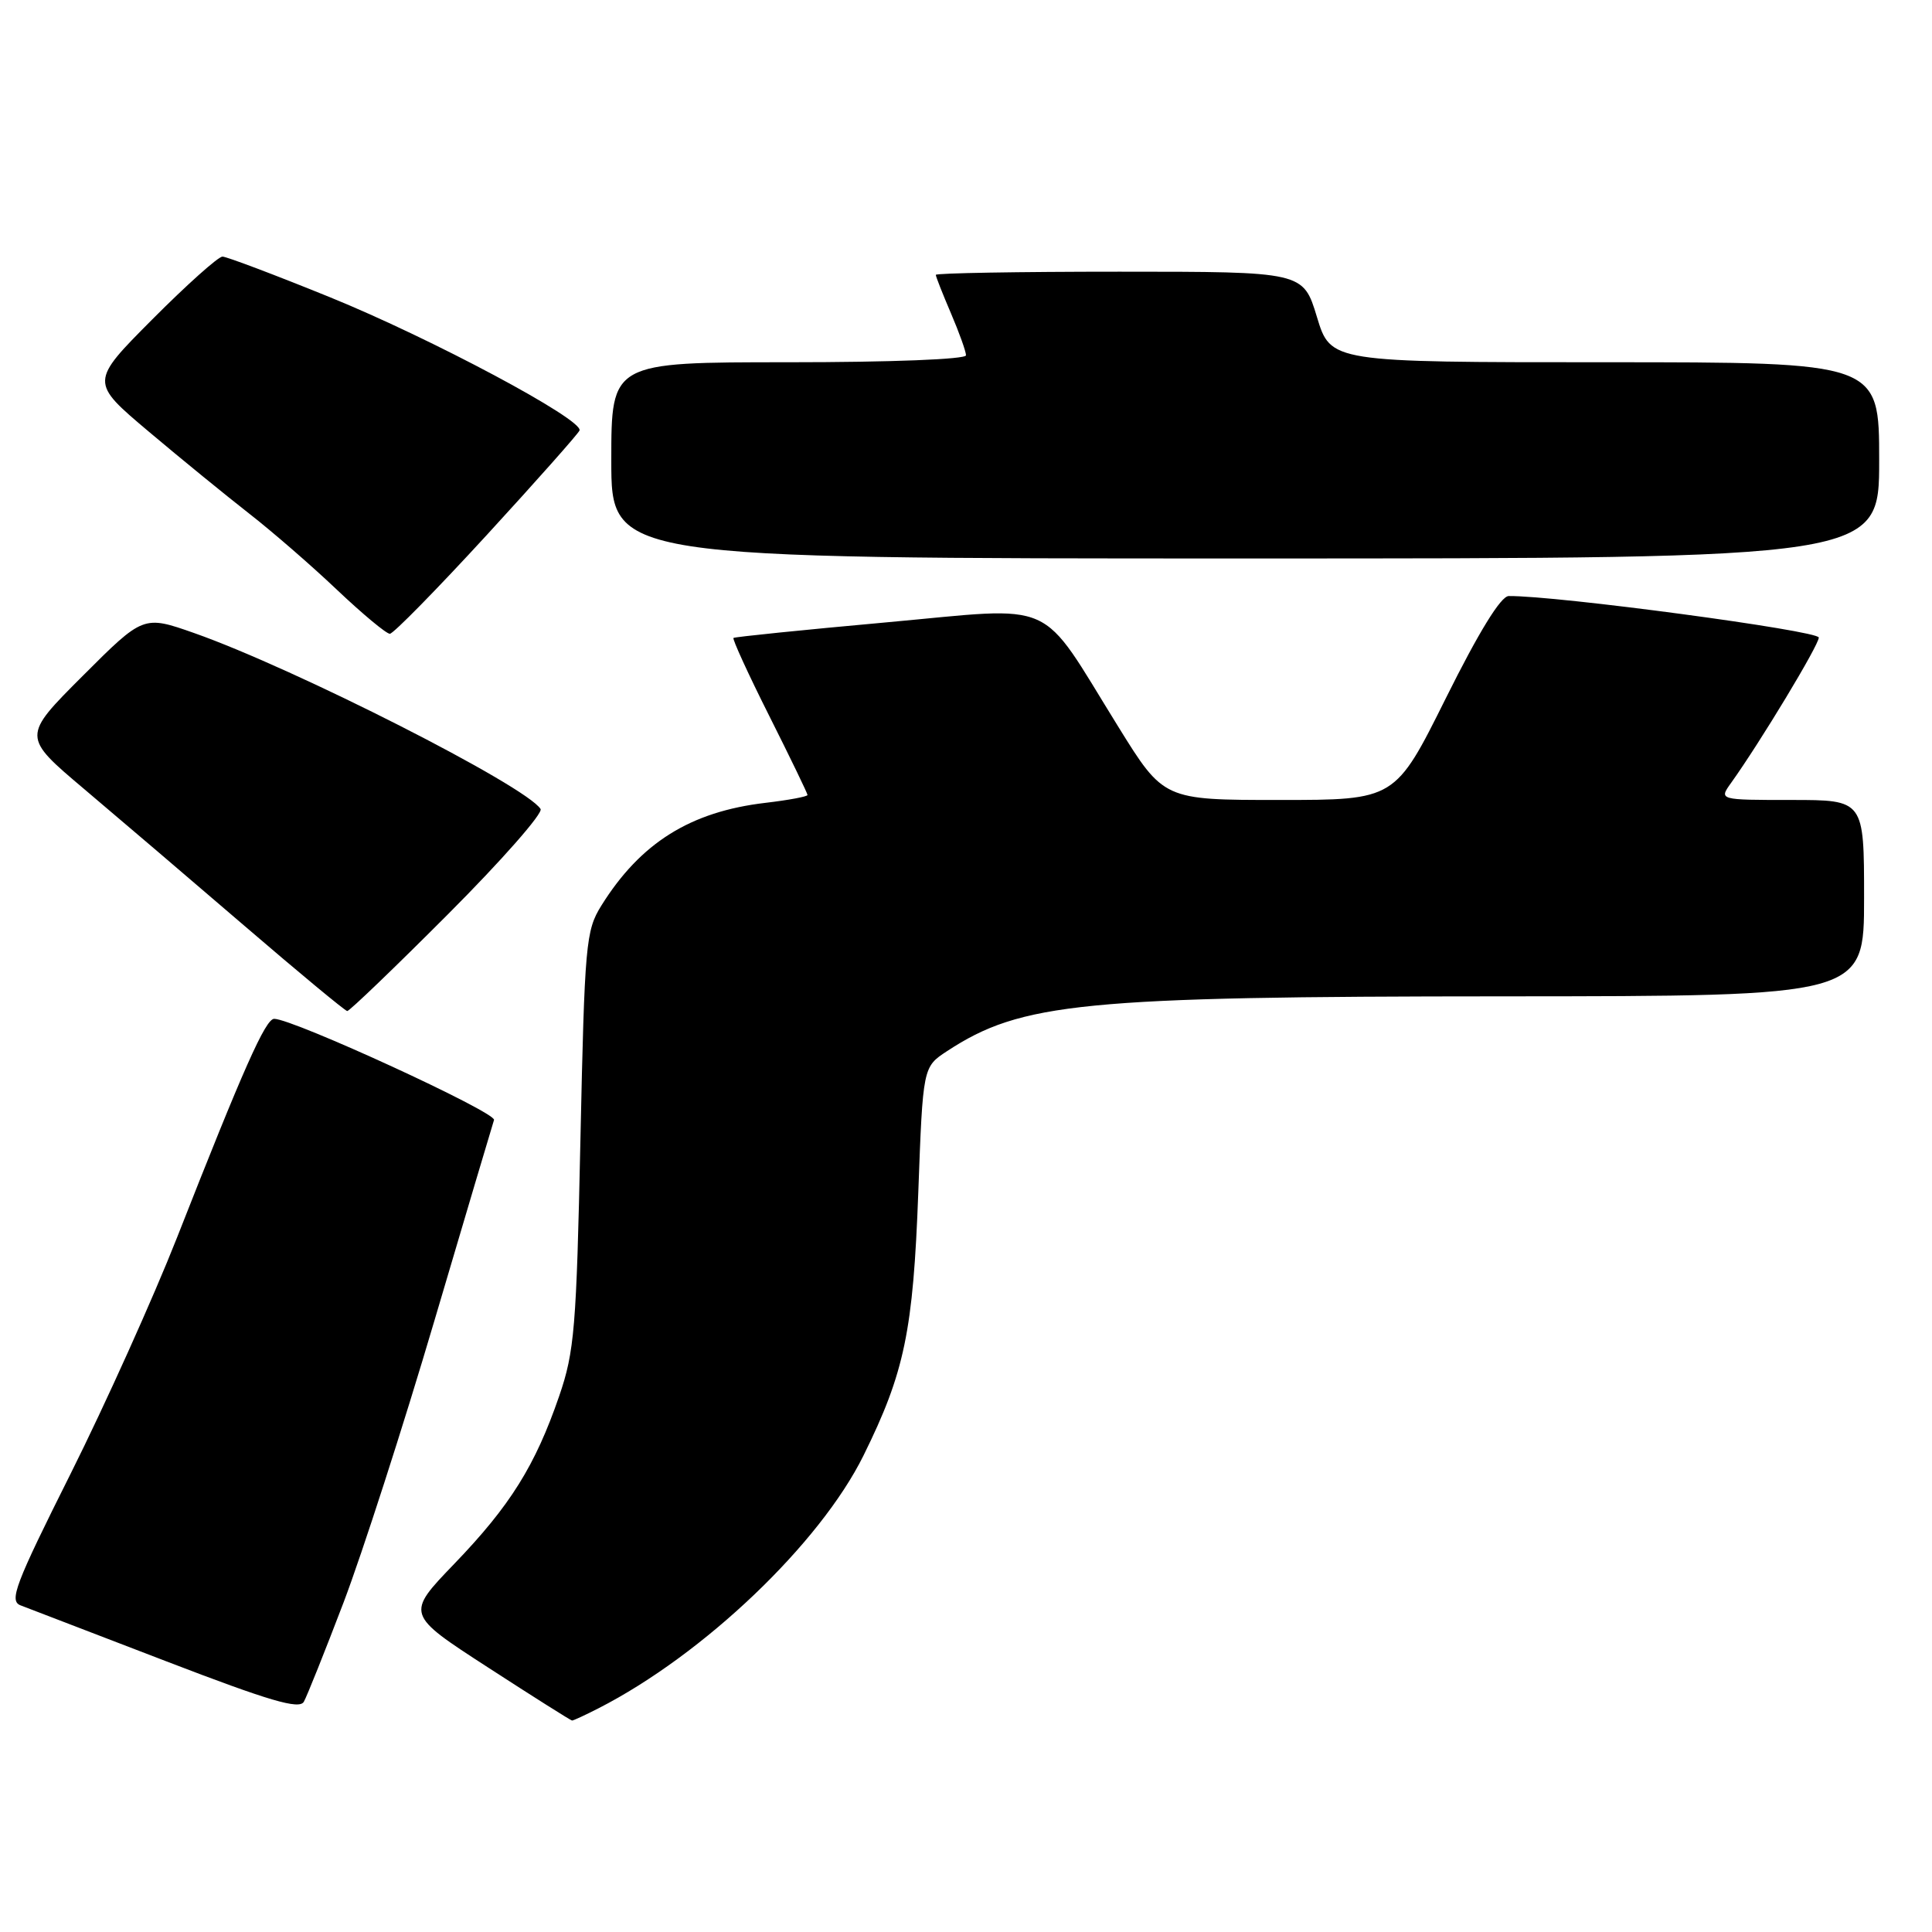 <?xml version="1.0" encoding="UTF-8" standalone="no"?>
<!DOCTYPE svg PUBLIC "-//W3C//DTD SVG 1.1//EN" "http://www.w3.org/Graphics/SVG/1.1/DTD/svg11.dtd" >
<svg xmlns="http://www.w3.org/2000/svg" xmlns:xlink="http://www.w3.org/1999/xlink" version="1.1" viewBox="0 0 256 256">
 <g >
 <path fill="currentColor"
d=" M 79.30 226.36 C 93.23 219.24 108.65 204.53 114.42 192.86 C 119.86 181.85 121.00 176.38 121.68 157.94 C 122.29 141.38 122.29 141.38 125.49 139.28 C 135.32 132.84 143.39 132.04 199.25 132.02 C 247.00 132.00 247.00 132.00 247.00 119.00 C 247.00 106.00 247.00 106.00 237.38 106.00 C 227.76 106.00 227.76 106.00 229.37 103.75 C 233.23 98.36 241.00 85.49 241.00 84.48 C 241.00 83.57 206.15 78.90 199.91 78.98 C 198.87 78.99 195.97 83.70 191.59 92.50 C 184.87 106.00 184.87 106.00 169.53 106.00 C 154.19 106.00 154.19 106.00 148.15 96.25 C 137.48 79.05 140.45 80.38 117.41 82.47 C 106.46 83.46 97.36 84.39 97.19 84.53 C 97.02 84.67 99.15 89.33 101.94 94.88 C 104.72 100.42 107.00 105.13 107.00 105.34 C 107.00 105.55 104.49 106.02 101.43 106.38 C 91.47 107.55 84.87 111.68 79.68 120.00 C 77.62 123.31 77.47 125.01 76.91 151.00 C 76.38 175.98 76.12 179.10 74.09 185.00 C 70.92 194.21 67.60 199.52 60.21 207.20 C 53.77 213.89 53.77 213.89 64.64 220.93 C 70.61 224.80 75.63 227.97 75.80 227.98 C 75.96 227.99 77.54 227.26 79.30 226.36 Z  M 45.53 212.32 C 48.00 205.82 53.42 189.03 57.56 175.00 C 61.71 160.97 65.26 149.00 65.46 148.40 C 65.79 147.40 38.83 135.00 36.33 135.00 C 35.18 135.00 32.26 141.58 23.45 164.00 C 20.31 171.97 13.97 186.05 9.36 195.27 C 1.98 210.01 1.18 212.13 2.73 212.72 C 3.70 213.09 12.38 216.42 22.00 220.12 C 35.74 225.40 39.66 226.55 40.26 225.49 C 40.68 224.75 43.05 218.82 45.53 212.32 Z  M 59.39 121.11 C 66.47 114.02 71.97 107.76 71.63 107.20 C 69.74 104.16 39.12 88.60 25.75 83.89 C 19.00 81.52 19.00 81.52 10.96 89.56 C 2.92 97.60 2.92 97.60 11.15 104.55 C 15.67 108.37 25.26 116.55 32.44 122.72 C 39.62 128.89 45.73 133.95 46.01 133.97 C 46.30 133.98 52.32 128.20 59.39 121.11 Z  M 64.50 70.89 C 71.10 63.70 76.63 57.46 76.79 57.04 C 77.32 55.61 57.10 44.82 43.71 39.38 C 36.45 36.43 30.04 34.01 29.48 34.00 C 28.92 34.00 24.74 37.74 20.19 42.31 C 11.92 50.62 11.92 50.62 19.71 57.19 C 23.99 60.80 29.98 65.68 33.00 68.04 C 36.02 70.39 41.27 74.94 44.66 78.16 C 48.05 81.37 51.20 83.99 51.66 83.98 C 52.12 83.97 57.90 78.08 64.50 70.89 Z  M 249.00 61.00 C 249.00 48.00 249.00 48.00 212.66 48.00 C 176.32 48.00 176.32 48.00 174.50 42.00 C 172.68 36.00 172.68 36.00 148.34 36.00 C 134.95 36.00 124.00 36.19 124.00 36.42 C 124.00 36.65 124.90 38.93 126.00 41.50 C 127.10 44.07 128.00 46.58 128.00 47.08 C 128.00 47.61 118.08 48.00 104.50 48.00 C 81.00 48.00 81.00 48.00 81.00 61.00 C 81.00 74.00 81.00 74.00 165.00 74.00 C 249.00 74.00 249.00 74.00 249.00 61.00 Z "/>
</g>
</svg>